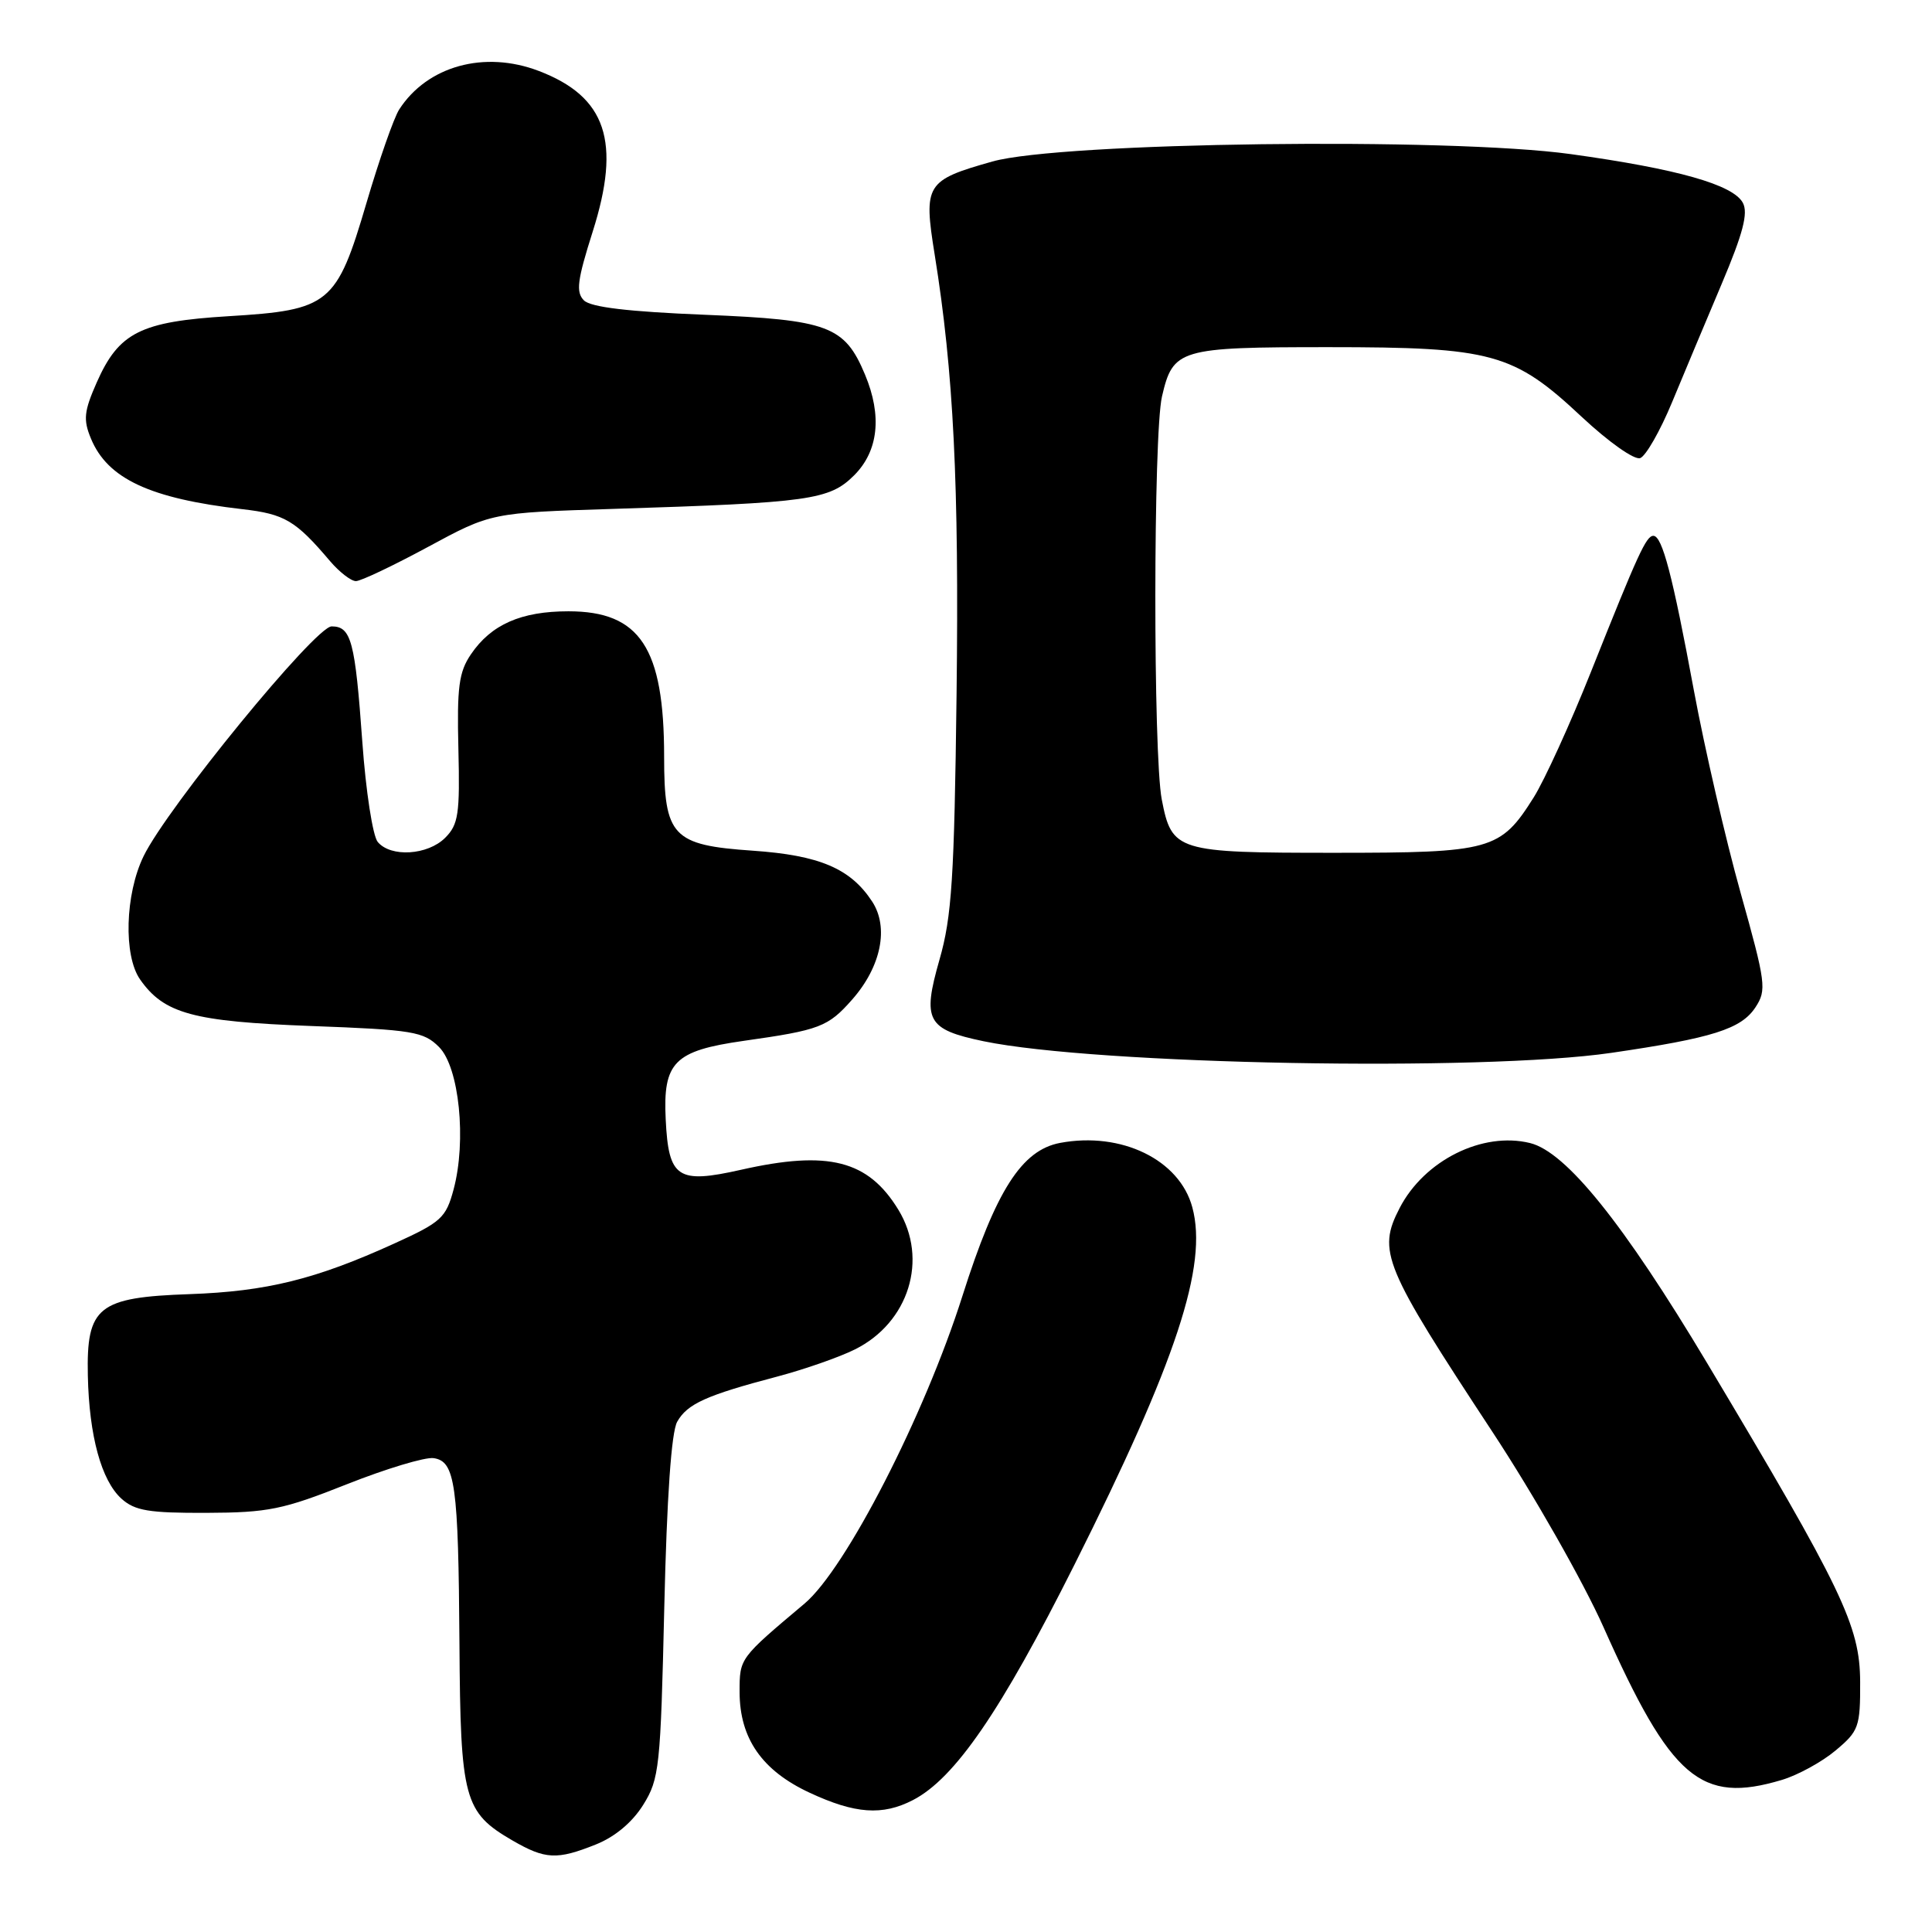 <?xml version="1.0" encoding="UTF-8" standalone="no"?>
<!DOCTYPE svg PUBLIC "-//W3C//DTD SVG 1.1//EN" "http://www.w3.org/Graphics/SVG/1.1/DTD/svg11.dtd" >
<svg xmlns="http://www.w3.org/2000/svg" xmlns:xlink="http://www.w3.org/1999/xlink" version="1.1" viewBox="0 0 256 256">
 <g >
 <path fill="currentColor"
d=" M 78.96 244.40 C 81.49 243.39 83.79 241.46 85.23 239.15 C 87.37 235.72 87.53 234.17 88.02 213.00 C 88.36 198.37 88.96 189.76 89.73 188.39 C 91.07 186.01 93.59 184.88 103.00 182.40 C 106.58 181.45 111.21 179.84 113.29 178.80 C 120.43 175.25 123.04 166.86 119.04 160.30 C 115.03 153.73 109.76 152.39 98.20 155.00 C 89.77 156.90 88.59 156.11 88.21 148.34 C 87.83 140.74 89.34 139.23 98.53 137.92 C 108.64 136.49 109.72 136.08 112.94 132.42 C 116.76 128.07 117.81 122.88 115.56 119.45 C 112.69 115.07 108.58 113.33 99.74 112.72 C 89.09 111.99 88.00 110.83 88.00 100.26 C 88.00 85.84 84.81 81.00 75.32 81.00 C 69.04 81.00 65.08 82.75 62.40 86.70 C 60.80 89.05 60.54 91.07 60.74 99.26 C 60.95 107.86 60.74 109.26 58.99 111.01 C 56.67 113.33 51.77 113.63 50.05 111.56 C 49.39 110.76 48.47 104.80 48.01 98.31 C 47.05 84.93 46.54 83.00 43.94 83.00 C 41.79 83.00 22.14 107.02 19.02 113.46 C 16.57 118.51 16.35 126.62 18.56 129.78 C 21.74 134.32 25.57 135.36 41.22 135.95 C 54.72 136.45 56.13 136.69 58.17 138.73 C 60.85 141.40 61.84 151.15 60.10 157.62 C 59.09 161.38 58.46 161.95 52.25 164.77 C 41.84 169.51 35.33 171.12 25.12 171.48 C 12.99 171.90 11.44 173.14 11.64 182.28 C 11.81 190.26 13.43 196.18 16.10 198.59 C 17.87 200.18 19.73 200.49 27.36 200.46 C 35.53 200.43 37.50 200.03 45.96 196.67 C 51.16 194.61 56.33 193.05 57.45 193.21 C 60.32 193.62 60.74 196.65 60.88 217.85 C 61.01 238.41 61.48 240.14 67.90 243.87 C 72.26 246.39 73.79 246.47 78.96 244.40 Z  M 120.97 238.52 C 126.53 235.64 132.62 226.77 142.38 207.31 C 155.88 180.38 160.07 167.69 157.99 159.98 C 156.30 153.67 148.59 149.92 140.47 151.44 C 135.38 152.40 131.97 157.73 127.53 171.71 C 122.49 187.59 112.07 207.88 106.61 212.48 C 97.95 219.77 98.00 219.70 98.00 224.21 C 98.01 230.35 100.97 234.61 107.27 237.54 C 113.30 240.35 116.92 240.61 120.97 238.52 Z  M 236.10 235.85 C 238.21 235.22 241.41 233.47 243.21 231.96 C 246.30 229.38 246.50 228.83 246.48 222.86 C 246.45 215.43 244.15 210.64 226.20 180.61 C 215.13 162.10 207.51 152.63 202.74 151.46 C 196.44 149.91 188.73 153.75 185.46 160.07 C 182.49 165.82 183.29 167.74 197.78 189.77 C 203.21 198.02 209.79 209.59 212.47 215.60 C 221.43 235.71 225.35 239.07 236.10 235.85 Z  M 213.50 139.51 C 226.93 137.55 230.72 136.35 232.61 133.47 C 234.11 131.18 233.99 130.26 230.63 118.27 C 228.66 111.24 225.88 99.20 224.45 91.50 C 221.62 76.21 220.25 71.00 219.08 71.00 C 218.13 71.00 217.06 73.34 210.82 89.00 C 208.08 95.88 204.66 103.37 203.23 105.65 C 198.81 112.67 197.63 113.00 176.79 113.00 C 155.89 113.00 155.27 112.81 153.94 105.94 C 152.79 99.97 152.81 57.52 153.97 52.53 C 155.43 46.24 156.24 46.00 176.01 46.00 C 197.74 46.00 200.55 46.77 209.59 55.24 C 213.19 58.60 216.58 60.99 217.34 60.70 C 218.09 60.41 219.98 57.10 221.54 53.34 C 223.10 49.58 226.07 42.49 228.14 37.60 C 230.97 30.91 231.66 28.24 230.94 26.88 C 229.65 24.47 222.28 22.38 208.13 20.42 C 191.96 18.18 140.56 18.84 131.50 21.40 C 122.67 23.89 122.35 24.42 123.85 33.74 C 126.36 49.32 127.09 64.10 126.75 92.00 C 126.45 116.34 126.12 121.47 124.49 127.15 C 122.18 135.23 122.81 136.40 130.33 137.97 C 145.30 141.07 196.27 142.02 213.50 139.51 Z  M 56.71 72.47 C 65.09 67.94 65.09 67.94 81.29 67.43 C 107.33 66.61 109.90 66.25 113.18 62.98 C 116.40 59.76 116.90 55.09 114.62 49.64 C 111.92 43.18 109.77 42.38 93.41 41.71 C 83.26 41.30 78.28 40.71 77.37 39.80 C 76.29 38.71 76.49 37.14 78.53 30.71 C 82.33 18.75 80.34 12.82 71.39 9.40 C 64.18 6.65 56.62 8.74 52.90 14.50 C 52.19 15.60 50.24 21.18 48.56 26.89 C 44.60 40.34 43.68 41.09 30.26 41.90 C 18.62 42.61 15.75 44.05 12.82 50.67 C 11.13 54.50 11.01 55.61 12.05 58.11 C 14.25 63.44 19.88 66.06 32.12 67.47 C 37.72 68.11 39.17 68.97 43.74 74.36 C 44.98 75.81 46.52 77.00 47.16 77.00 C 47.81 77.00 52.10 74.96 56.71 72.47 Z "/>
</g>
</svg>